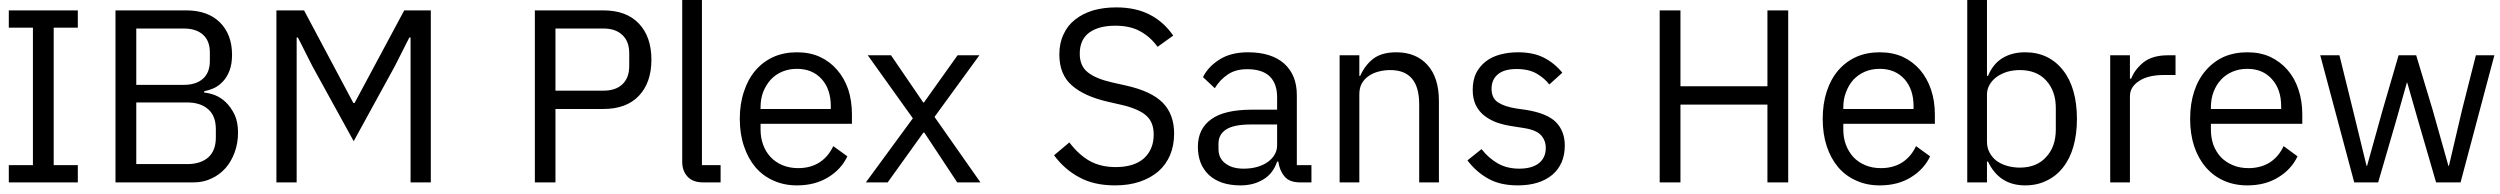 <svg width="142" height="11" viewBox="0 0 142 11" fill="none" xmlns="http://www.w3.org/2000/svg">
<path d="M4.42 10.36H0.5V9.38H1.87V1.57H0.5V0.59H4.42V1.57H3.05V9.38H4.42V10.36ZM6.56 10.36V0.59H10.58C11.393 0.59 12.03 0.817 12.49 1.27C12.95 1.73 13.18 2.343 13.18 3.11C13.18 3.47 13.13 3.777 13.03 4.03C12.93 4.283 12.8 4.49 12.64 4.65C12.48 4.817 12.307 4.94 12.12 5.02C11.933 5.1 11.76 5.153 11.6 5.18V5.26C11.78 5.273 11.98 5.32 12.2 5.4C12.42 5.487 12.627 5.62 12.82 5.8C13.013 5.987 13.18 6.22 13.32 6.5C13.453 6.787 13.52 7.13 13.52 7.53C13.52 7.93 13.457 8.303 13.33 8.65C13.203 8.997 13.03 9.297 12.81 9.55C12.583 9.803 12.317 10 12.01 10.14C11.703 10.287 11.367 10.36 11 10.36H6.56ZM7.74 5.82V9.32H10.64C11.14 9.32 11.537 9.193 11.83 8.94C12.117 8.68 12.26 8.303 12.26 7.81V7.34C12.26 6.84 12.117 6.463 11.83 6.21C11.537 5.95 11.14 5.82 10.64 5.82H7.74ZM7.74 1.62V4.82H10.44C10.907 4.82 11.27 4.703 11.53 4.47C11.79 4.237 11.92 3.9 11.92 3.46V2.98C11.92 2.54 11.79 2.203 11.53 1.97C11.27 1.737 10.907 1.62 10.44 1.62H7.74ZM23.32 10.36V2.13H23.25L22.42 3.77L20.09 8.02L17.75 3.77L16.92 2.13H16.85V10.36H15.7V0.59H17.27L20.07 5.85H20.14L22.96 0.59H24.47V10.36H23.32ZM31.55 10.36H30.38V0.59H34.27C35.143 0.59 35.817 0.84 36.29 1.34C36.763 1.84 37 2.523 37 3.39C37 4.257 36.763 4.94 36.29 5.44C35.817 5.94 35.143 6.19 34.27 6.19H31.55V10.36ZM31.55 1.62V5.15H34.27C34.737 5.15 35.097 5.03 35.35 4.79C35.61 4.543 35.74 4.197 35.74 3.75V3.02C35.74 2.573 35.61 2.23 35.35 1.99C35.097 1.743 34.737 1.62 34.27 1.62H31.55ZM40.93 10.36H39.94C39.547 10.36 39.25 10.25 39.05 10.03C38.85 9.81 38.75 9.533 38.75 9.2V0H39.87V9.38H40.93V10.36ZM45.27 10.53C44.777 10.53 44.333 10.44 43.94 10.26C43.54 10.087 43.197 9.833 42.91 9.5C42.63 9.167 42.413 8.77 42.26 8.31C42.1 7.85 42.02 7.33 42.02 6.75C42.02 6.177 42.1 5.657 42.26 5.19C42.413 4.723 42.63 4.327 42.91 4C43.197 3.667 43.54 3.41 43.94 3.23C44.333 3.057 44.777 2.97 45.27 2.97C45.757 2.97 46.19 3.057 46.57 3.23C46.957 3.41 47.283 3.657 47.55 3.97C47.823 4.283 48.033 4.653 48.18 5.08C48.32 5.513 48.39 5.987 48.39 6.5V7.03H43.2V7.36C43.2 7.673 43.25 7.963 43.35 8.23C43.443 8.49 43.583 8.72 43.77 8.92C43.95 9.113 44.173 9.267 44.44 9.38C44.707 9.493 45.007 9.55 45.34 9.55C45.8 9.55 46.2 9.443 46.54 9.23C46.88 9.01 47.143 8.7 47.33 8.3L48.13 8.88C47.897 9.373 47.533 9.77 47.04 10.07C46.54 10.377 45.95 10.53 45.27 10.53ZM45.27 3.91C44.963 3.91 44.683 3.963 44.43 4.07C44.177 4.177 43.96 4.327 43.78 4.52C43.6 4.72 43.457 4.953 43.35 5.22C43.25 5.48 43.2 5.77 43.2 6.09V6.19H47.19V6.03C47.19 5.39 47.017 4.877 46.67 4.49C46.317 4.103 45.85 3.91 45.27 3.91ZM50.42 10.36H49.18L51.85 6.72L49.29 3.14H50.61L52.44 5.82H52.48L54.39 3.14H55.63L53.08 6.64L55.69 10.36H54.37L52.5 7.53H52.45L50.42 10.36ZM63.33 10.53C62.537 10.53 61.86 10.377 61.3 10.07C60.74 9.77 60.263 9.353 59.87 8.82L60.74 8.09C61.087 8.55 61.47 8.9 61.89 9.14C62.31 9.373 62.803 9.49 63.37 9.49C64.07 9.49 64.607 9.323 64.98 8.99C65.347 8.65 65.53 8.2 65.53 7.64C65.53 7.173 65.39 6.817 65.11 6.57C64.83 6.317 64.367 6.113 63.72 5.96L62.93 5.78C62.03 5.573 61.347 5.263 60.88 4.85C60.407 4.437 60.17 3.85 60.17 3.09C60.17 2.663 60.25 2.283 60.41 1.95C60.563 1.61 60.783 1.33 61.07 1.11C61.357 0.883 61.697 0.71 62.09 0.59C62.49 0.477 62.927 0.42 63.4 0.42C64.14 0.42 64.773 0.557 65.3 0.83C65.827 1.097 66.273 1.493 66.64 2.02L65.75 2.66C65.483 2.287 65.157 1.993 64.77 1.78C64.39 1.567 63.917 1.46 63.35 1.46C62.723 1.46 62.23 1.59 61.87 1.85C61.51 2.117 61.33 2.517 61.33 3.05C61.33 3.517 61.483 3.87 61.79 4.11C62.09 4.35 62.547 4.54 63.16 4.68L63.96 4.86C64.92 5.073 65.617 5.4 66.05 5.84C66.477 6.28 66.69 6.863 66.69 7.59C66.69 8.037 66.613 8.443 66.46 8.81C66.307 9.17 66.087 9.477 65.8 9.73C65.507 9.983 65.153 10.18 64.74 10.32C64.327 10.46 63.857 10.53 63.33 10.53ZM74.49 10.36H73.86C73.44 10.36 73.14 10.247 72.96 10.02C72.773 9.8 72.657 9.52 72.61 9.18H72.54C72.387 9.633 72.127 9.97 71.76 10.19C71.393 10.417 70.96 10.53 70.46 10.53C69.693 10.53 69.097 10.333 68.67 9.94C68.25 9.547 68.04 9.013 68.04 8.34C68.04 7.66 68.29 7.14 68.79 6.78C69.283 6.413 70.06 6.23 71.12 6.23H72.54V5.52C72.54 5.007 72.4 4.613 72.12 4.34C71.84 4.067 71.413 3.93 70.84 3.93C70.4 3.93 70.033 4.03 69.74 4.23C69.447 4.423 69.2 4.683 69 5.01L68.33 4.38C68.523 3.987 68.837 3.653 69.27 3.38C69.697 3.107 70.237 2.97 70.89 2.97C71.77 2.97 72.453 3.183 72.94 3.61C73.42 4.043 73.66 4.64 73.66 5.4V9.38H74.49V10.36ZM70.64 9.58C70.92 9.58 71.177 9.547 71.41 9.48C71.643 9.413 71.843 9.32 72.01 9.2C72.177 9.08 72.307 8.94 72.4 8.78C72.493 8.62 72.54 8.447 72.54 8.26V7.07H71.06C70.413 7.07 69.943 7.163 69.65 7.35C69.357 7.537 69.21 7.807 69.21 8.16V8.46C69.21 8.813 69.34 9.087 69.6 9.28C69.853 9.48 70.2 9.58 70.64 9.58ZM77.21 10.36H76.09V3.14H77.21V4.31H77.26C77.44 3.903 77.69 3.577 78.01 3.33C78.33 3.09 78.763 2.97 79.31 2.97C80.057 2.97 80.647 3.21 81.08 3.69C81.513 4.17 81.73 4.85 81.73 5.73V10.36H80.61V5.92C80.61 4.627 80.063 3.98 78.97 3.98C78.743 3.98 78.527 4.007 78.32 4.06C78.107 4.113 77.917 4.197 77.75 4.31C77.583 4.423 77.45 4.567 77.35 4.74C77.257 4.913 77.21 5.117 77.21 5.35V10.36ZM86.21 10.53C85.537 10.53 84.973 10.4 84.52 10.14C84.067 9.887 83.677 9.543 83.35 9.11L84.15 8.47C84.43 8.823 84.743 9.097 85.09 9.29C85.437 9.483 85.837 9.58 86.29 9.58C86.77 9.58 87.143 9.477 87.41 9.27C87.67 9.063 87.8 8.773 87.8 8.4C87.8 8.12 87.71 7.88 87.53 7.68C87.35 7.48 87.02 7.343 86.54 7.27L85.97 7.18C85.637 7.133 85.33 7.063 85.05 6.97C84.77 6.87 84.523 6.737 84.31 6.57C84.103 6.41 83.94 6.207 83.82 5.96C83.707 5.72 83.65 5.433 83.65 5.1C83.65 4.74 83.713 4.427 83.84 4.16C83.973 3.9 84.153 3.68 84.38 3.5C84.607 3.32 84.88 3.187 85.2 3.1C85.52 3.013 85.86 2.97 86.22 2.97C86.807 2.97 87.3 3.073 87.7 3.28C88.093 3.48 88.44 3.763 88.74 4.13L88 4.8C87.84 4.58 87.607 4.377 87.3 4.19C86.993 4.01 86.607 3.92 86.14 3.92C85.673 3.92 85.32 4.02 85.08 4.22C84.84 4.42 84.72 4.693 84.72 5.04C84.72 5.393 84.84 5.65 85.08 5.81C85.32 5.97 85.663 6.087 86.11 6.16L86.67 6.24C87.47 6.367 88.04 6.6 88.38 6.94C88.713 7.28 88.88 7.723 88.88 8.27C88.88 8.97 88.643 9.523 88.17 9.93C87.69 10.33 87.037 10.53 86.21 10.53ZM100.39 10.36V5.94H95.45V10.36H94.27V0.59H95.45V4.9H100.39V0.59H101.57V10.36H100.39ZM106.77 10.53C106.277 10.53 105.833 10.44 105.44 10.26C105.04 10.087 104.697 9.833 104.41 9.5C104.13 9.167 103.913 8.77 103.76 8.31C103.607 7.85 103.53 7.33 103.53 6.75C103.53 6.177 103.607 5.657 103.76 5.19C103.913 4.723 104.13 4.327 104.41 4C104.697 3.667 105.04 3.41 105.44 3.23C105.833 3.057 106.277 2.97 106.77 2.97C107.257 2.97 107.693 3.057 108.08 3.23C108.46 3.41 108.787 3.657 109.06 3.97C109.327 4.283 109.533 4.653 109.68 5.08C109.827 5.513 109.9 5.987 109.9 6.5V7.03H104.7V7.36C104.7 7.673 104.75 7.963 104.85 8.23C104.95 8.49 105.09 8.72 105.27 8.92C105.45 9.113 105.673 9.267 105.94 9.38C106.207 9.493 106.507 9.55 106.84 9.55C107.3 9.55 107.7 9.443 108.04 9.23C108.38 9.01 108.643 8.7 108.83 8.3L109.63 8.88C109.397 9.373 109.033 9.77 108.54 10.07C108.047 10.377 107.457 10.53 106.77 10.53ZM106.77 3.91C106.463 3.91 106.183 3.963 105.93 4.07C105.683 4.177 105.467 4.327 105.28 4.52C105.1 4.72 104.96 4.953 104.86 5.22C104.753 5.48 104.7 5.77 104.7 6.09V6.19H108.69V6.03C108.69 5.39 108.517 4.877 108.17 4.49C107.817 4.103 107.35 3.91 106.77 3.91ZM111.74 10.36V0H112.86V4.31H112.92C113.107 3.857 113.38 3.52 113.74 3.3C114.1 3.08 114.53 2.97 115.03 2.97C115.483 2.97 115.89 3.057 116.25 3.23C116.617 3.41 116.927 3.663 117.18 3.99C117.44 4.317 117.637 4.713 117.77 5.18C117.903 5.647 117.97 6.17 117.97 6.75C117.97 7.33 117.903 7.853 117.77 8.32C117.637 8.787 117.44 9.183 117.18 9.51C116.927 9.837 116.617 10.087 116.25 10.26C115.89 10.44 115.483 10.53 115.03 10.53C114.05 10.53 113.347 10.08 112.92 9.18H112.86V10.36H111.74ZM114.73 9.52C115.363 9.52 115.86 9.32 116.22 8.92C116.587 8.527 116.77 8.007 116.77 7.36V6.13C116.77 5.49 116.587 4.97 116.22 4.57C115.86 4.177 115.363 3.98 114.73 3.98C114.477 3.98 114.233 4.013 114 4.08C113.773 4.153 113.577 4.25 113.41 4.37C113.243 4.49 113.11 4.637 113.01 4.81C112.91 4.983 112.86 5.167 112.86 5.36V8.05C112.86 8.283 112.91 8.49 113.01 8.67C113.11 8.857 113.243 9.013 113.41 9.14C113.577 9.26 113.773 9.353 114 9.42C114.233 9.487 114.477 9.52 114.73 9.52ZM120.98 10.36H119.86V3.14H120.98V4.47H121.05C121.183 4.123 121.417 3.813 121.75 3.54C122.09 3.273 122.553 3.14 123.14 3.14H123.57V4.26H122.92C122.313 4.26 121.84 4.373 121.5 4.6C121.153 4.827 120.98 5.113 120.98 5.46V10.36ZM127.65 10.53C127.157 10.53 126.71 10.44 126.31 10.26C125.917 10.087 125.577 9.833 125.29 9.5C125.003 9.167 124.783 8.77 124.63 8.31C124.477 7.85 124.4 7.33 124.4 6.75C124.4 6.177 124.477 5.657 124.63 5.19C124.783 4.723 125.003 4.327 125.29 4C125.577 3.667 125.917 3.41 126.31 3.23C126.71 3.057 127.157 2.97 127.65 2.97C128.137 2.97 128.57 3.057 128.95 3.23C129.33 3.41 129.657 3.657 129.93 3.97C130.203 4.283 130.41 4.653 130.55 5.08C130.697 5.513 130.77 5.987 130.77 6.5V7.03H125.58V7.36C125.58 7.673 125.627 7.963 125.72 8.23C125.82 8.49 125.96 8.72 126.14 8.92C126.327 9.113 126.553 9.267 126.82 9.38C127.08 9.493 127.38 9.55 127.72 9.55C128.173 9.55 128.573 9.443 128.92 9.23C129.26 9.01 129.523 8.7 129.71 8.3L130.5 8.88C130.267 9.373 129.903 9.77 129.41 10.07C128.917 10.377 128.33 10.53 127.65 10.53ZM127.65 3.91C127.343 3.91 127.063 3.963 126.81 4.07C126.557 4.177 126.34 4.327 126.16 4.52C125.973 4.72 125.83 4.953 125.73 5.22C125.63 5.48 125.58 5.77 125.58 6.09V6.19H129.57V6.03C129.57 5.39 129.393 4.877 129.04 4.49C128.693 4.103 128.23 3.91 127.65 3.91ZM133.72 10.36L131.79 3.14H132.88L133.65 6.26L134.42 9.42H134.45L135.33 6.26L136.24 3.14H137.24L138.18 6.26L139.07 9.42H139.1L139.84 6.26L140.63 3.14H141.68L139.76 10.36H138.37L137.36 6.89L136.73 4.69H136.71L136.09 6.89L135.08 10.36H133.72Z" fill="black"/>
</svg>
